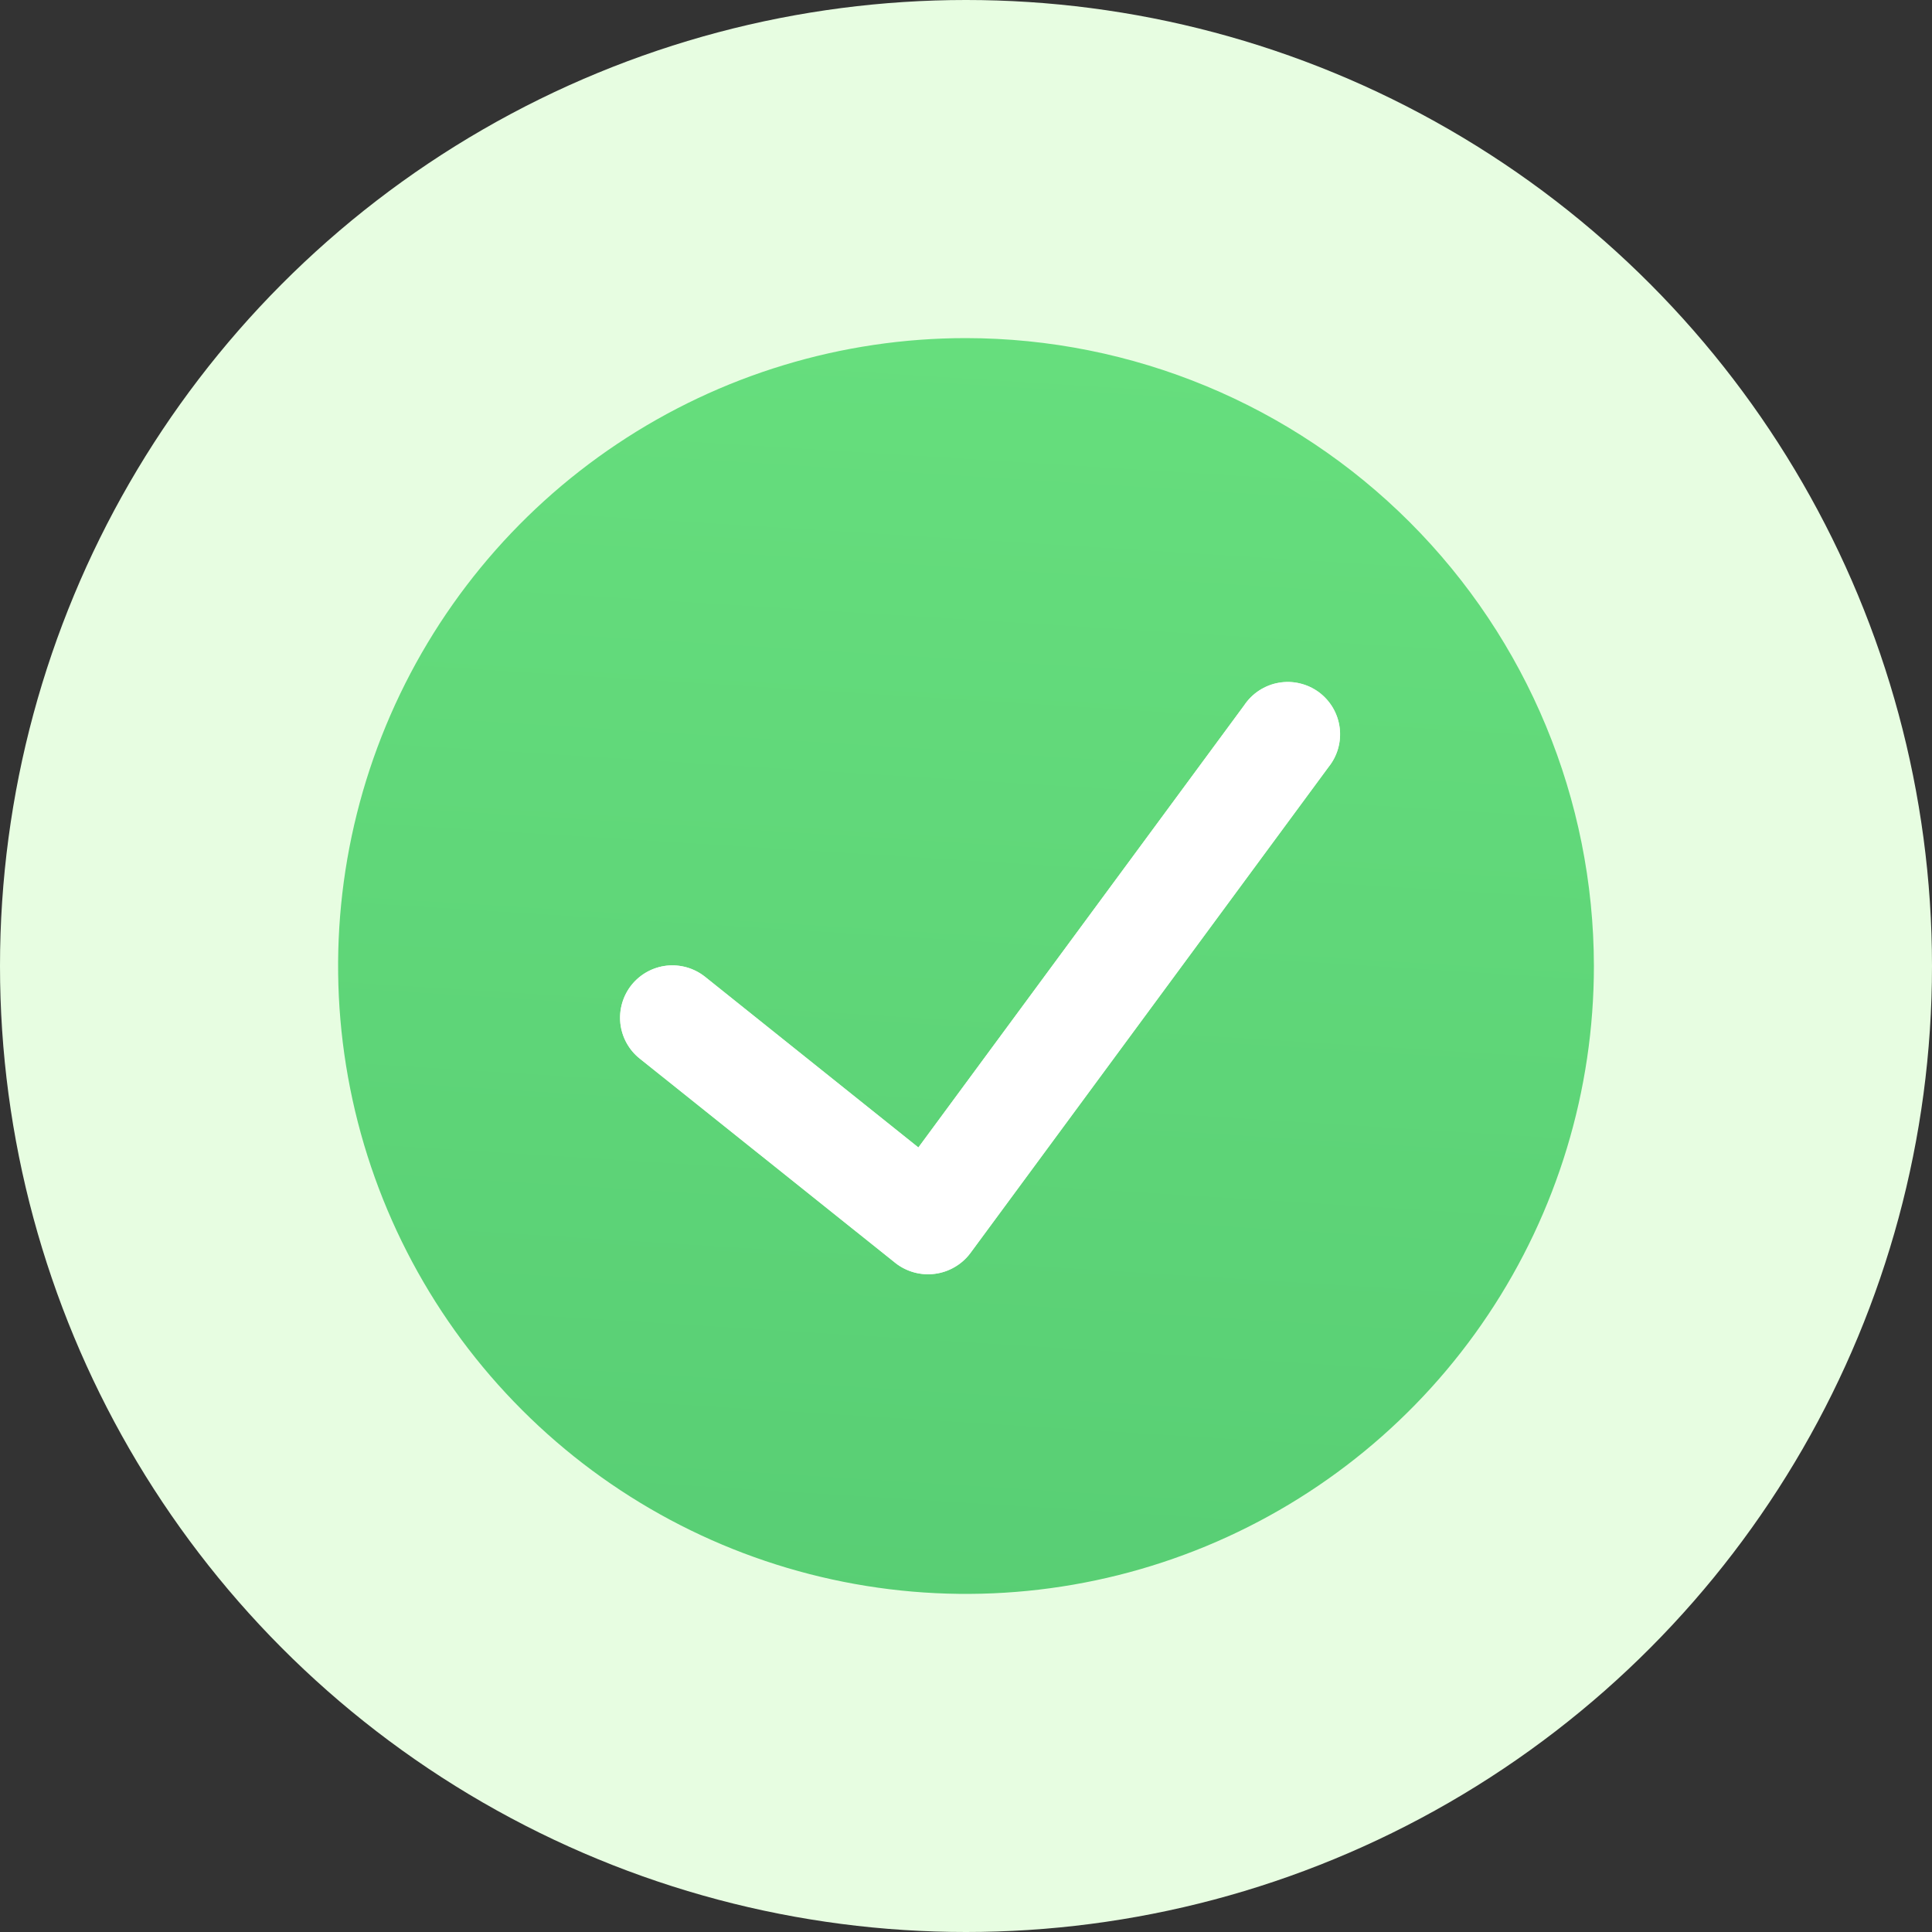 <svg class="icon"
     viewBox="0 0 40 40" 
     fill="none" 
     xmlns="http://www.w3.org/2000/svg"
>
<rect x="0" y="0" width="40" height="40" fill="#333333" stroke="none"/>
<circle cx="20" cy="20" r="20" fill="#E7FDE1"/>
<path d="M20 7C17.429 7 14.915 7.762 12.778 9.191C10.64 10.619 8.974 12.65 7.99 15.025C7.006 17.401 6.748 20.014 7.25 22.536C7.751 25.058 8.99 27.374 10.808 29.192C12.626 31.011 14.942 32.249 17.464 32.75C19.986 33.252 22.599 32.994 24.975 32.01C27.35 31.026 29.381 29.36 30.809 27.222C32.238 25.085 33 22.571 33 20C32.996 16.553 31.625 13.249 29.188 10.812C26.751 8.375 23.447 7.004 20 7ZM27.504 15.883L20.089 25.946C20.001 26.063 19.892 26.16 19.766 26.233C19.64 26.307 19.501 26.354 19.357 26.373C19.213 26.392 19.066 26.382 18.926 26.344C18.786 26.305 18.654 26.24 18.54 26.15L13.244 21.916C13.133 21.828 13.041 21.718 12.972 21.593C12.903 21.468 12.86 21.331 12.844 21.19C12.813 20.904 12.896 20.618 13.075 20.393C13.255 20.169 13.516 20.025 13.802 19.993C14.088 19.962 14.374 20.045 14.598 20.224L19.014 23.757L25.76 14.602C25.841 14.48 25.946 14.376 26.069 14.296C26.192 14.216 26.329 14.161 26.473 14.136C26.618 14.11 26.765 14.114 26.908 14.148C27.051 14.181 27.185 14.243 27.303 14.329C27.421 14.416 27.52 14.526 27.595 14.652C27.669 14.778 27.717 14.918 27.736 15.063C27.755 15.209 27.744 15.356 27.704 15.497C27.664 15.638 27.596 15.769 27.504 15.883Z" fill="url(#success_microillustration_paint0_linear)"/>
<path d="M20.089 25.946L27.504 15.883C27.596 15.769 27.664 15.638 27.704 15.497C27.744 15.356 27.755 15.209 27.736 15.063C27.717 14.918 27.669 14.778 27.595 14.652C27.52 14.526 27.421 14.416 27.303 14.329C27.185 14.243 27.051 14.181 26.908 14.148C26.765 14.114 26.618 14.11 26.473 14.136C26.329 14.161 26.192 14.216 26.069 14.296C25.946 14.376 25.841 14.48 25.76 14.602L19.014 23.757L14.598 20.224C14.374 20.045 14.088 19.962 13.802 19.993C13.516 20.025 13.255 20.169 13.075 20.393C12.896 20.618 12.813 20.904 12.844 21.19C12.86 21.331 12.903 21.468 12.972 21.593C13.041 21.718 13.133 21.828 13.244 21.916L18.54 26.15C18.654 26.24 18.786 26.305 18.926 26.344C19.066 26.382 19.213 26.392 19.357 26.373C19.501 26.354 19.64 26.307 19.766 26.233C19.892 26.16 20.001 26.063 20.089 25.946Z" fill="white"/>
<defs>
<linearGradient id="success_microillustration_paint0_linear" x1="20" y1="7" x2="16.697" y2="60.017" gradientUnits="userSpaceOnUse">
<stop stop-color="#66DE7D"/>
<stop offset="1" stop-color="#4ABE6B"/>
</linearGradient>
</defs>
</svg>
